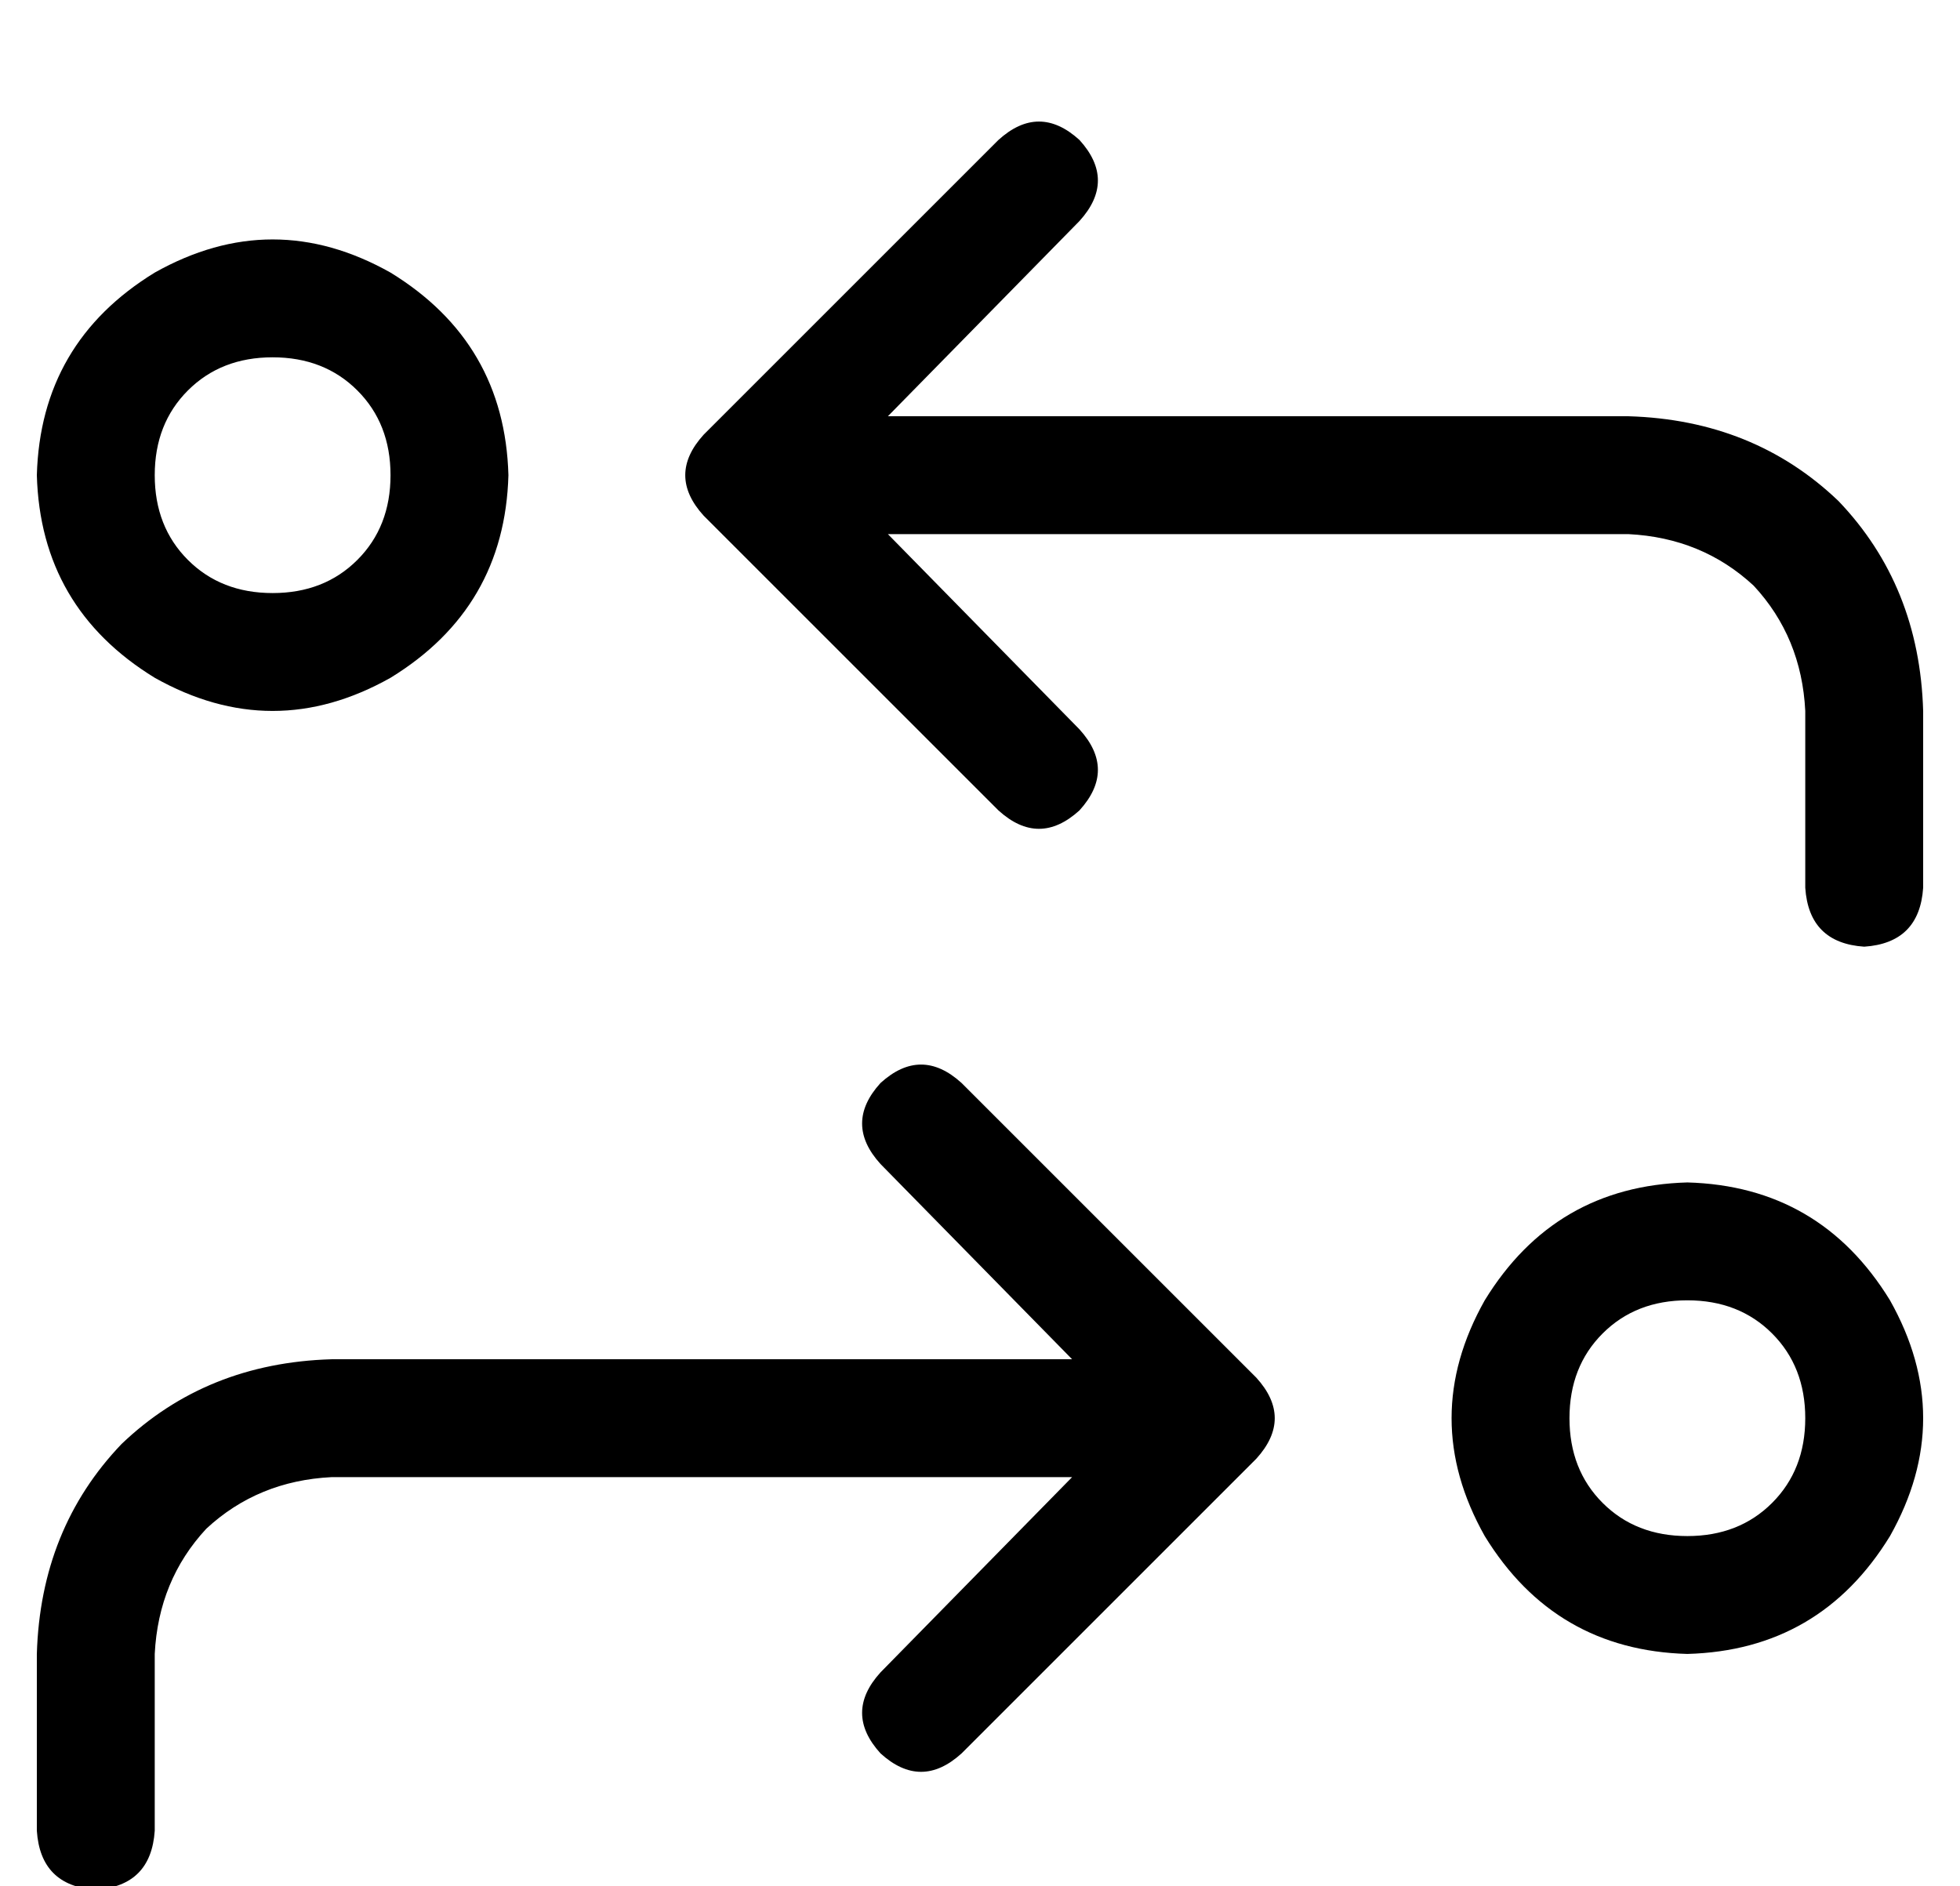 <?xml version="1.0" standalone="no"?>
<!DOCTYPE svg PUBLIC "-//W3C//DTD SVG 1.1//EN" "http://www.w3.org/Graphics/SVG/1.1/DTD/svg11.dtd" >
<svg xmlns="http://www.w3.org/2000/svg" xmlns:xlink="http://www.w3.org/1999/xlink" version="1.1" viewBox="-10 -40 532 512">
   <path fill="currentColor"
d="M261 -2q11 -10 22 0q10 11 0 22l-52 53v0h201v0q34 1 57 23q22 23 23 57v48v0q-1 15 -16 16q-15 -1 -16 -16v-48v0q-1 -20 -14 -34q-14 -13 -34 -14h-201v0l52 53v0q10 11 0 22q-11 10 -22 0l-80 -80v0q-10 -11 0 -22l80 -80v0zM251 254l80 80l-80 -80l80 80q10 11 0 22
l-80 80v0q-11 10 -22 0q-10 -11 0 -22l52 -53v0h-201v0q-20 1 -34 14q-13 14 -14 34v48v0q-1 15 -16 16q-15 -1 -16 -16v-48v0q1 -34 23 -57q23 -22 57 -23h201v0l-52 -53v0q-10 -11 0 -22q11 -10 22 0v0zM448 377q14 0 23 -9v0v0q9 -9 9 -23t-9 -23t-23 -9t-23 9t-9 23
t9 23t23 9v0zM448 281q36 1 55 32q18 32 0 64q-19 31 -55 32q-36 -1 -55 -32q-18 -32 0 -64q19 -31 55 -32v0zM32 89q0 14 9 23v0v0q9 9 23 9t23 -9t9 -23t-9 -23t-23 -9t-23 9t-9 23v0zM128 89q-1 36 -32 55q-32 18 -64 0q-31 -19 -32 -55q1 -36 32 -55q32 -18 64 0
q31 19 32 55v0z" />
</svg>
